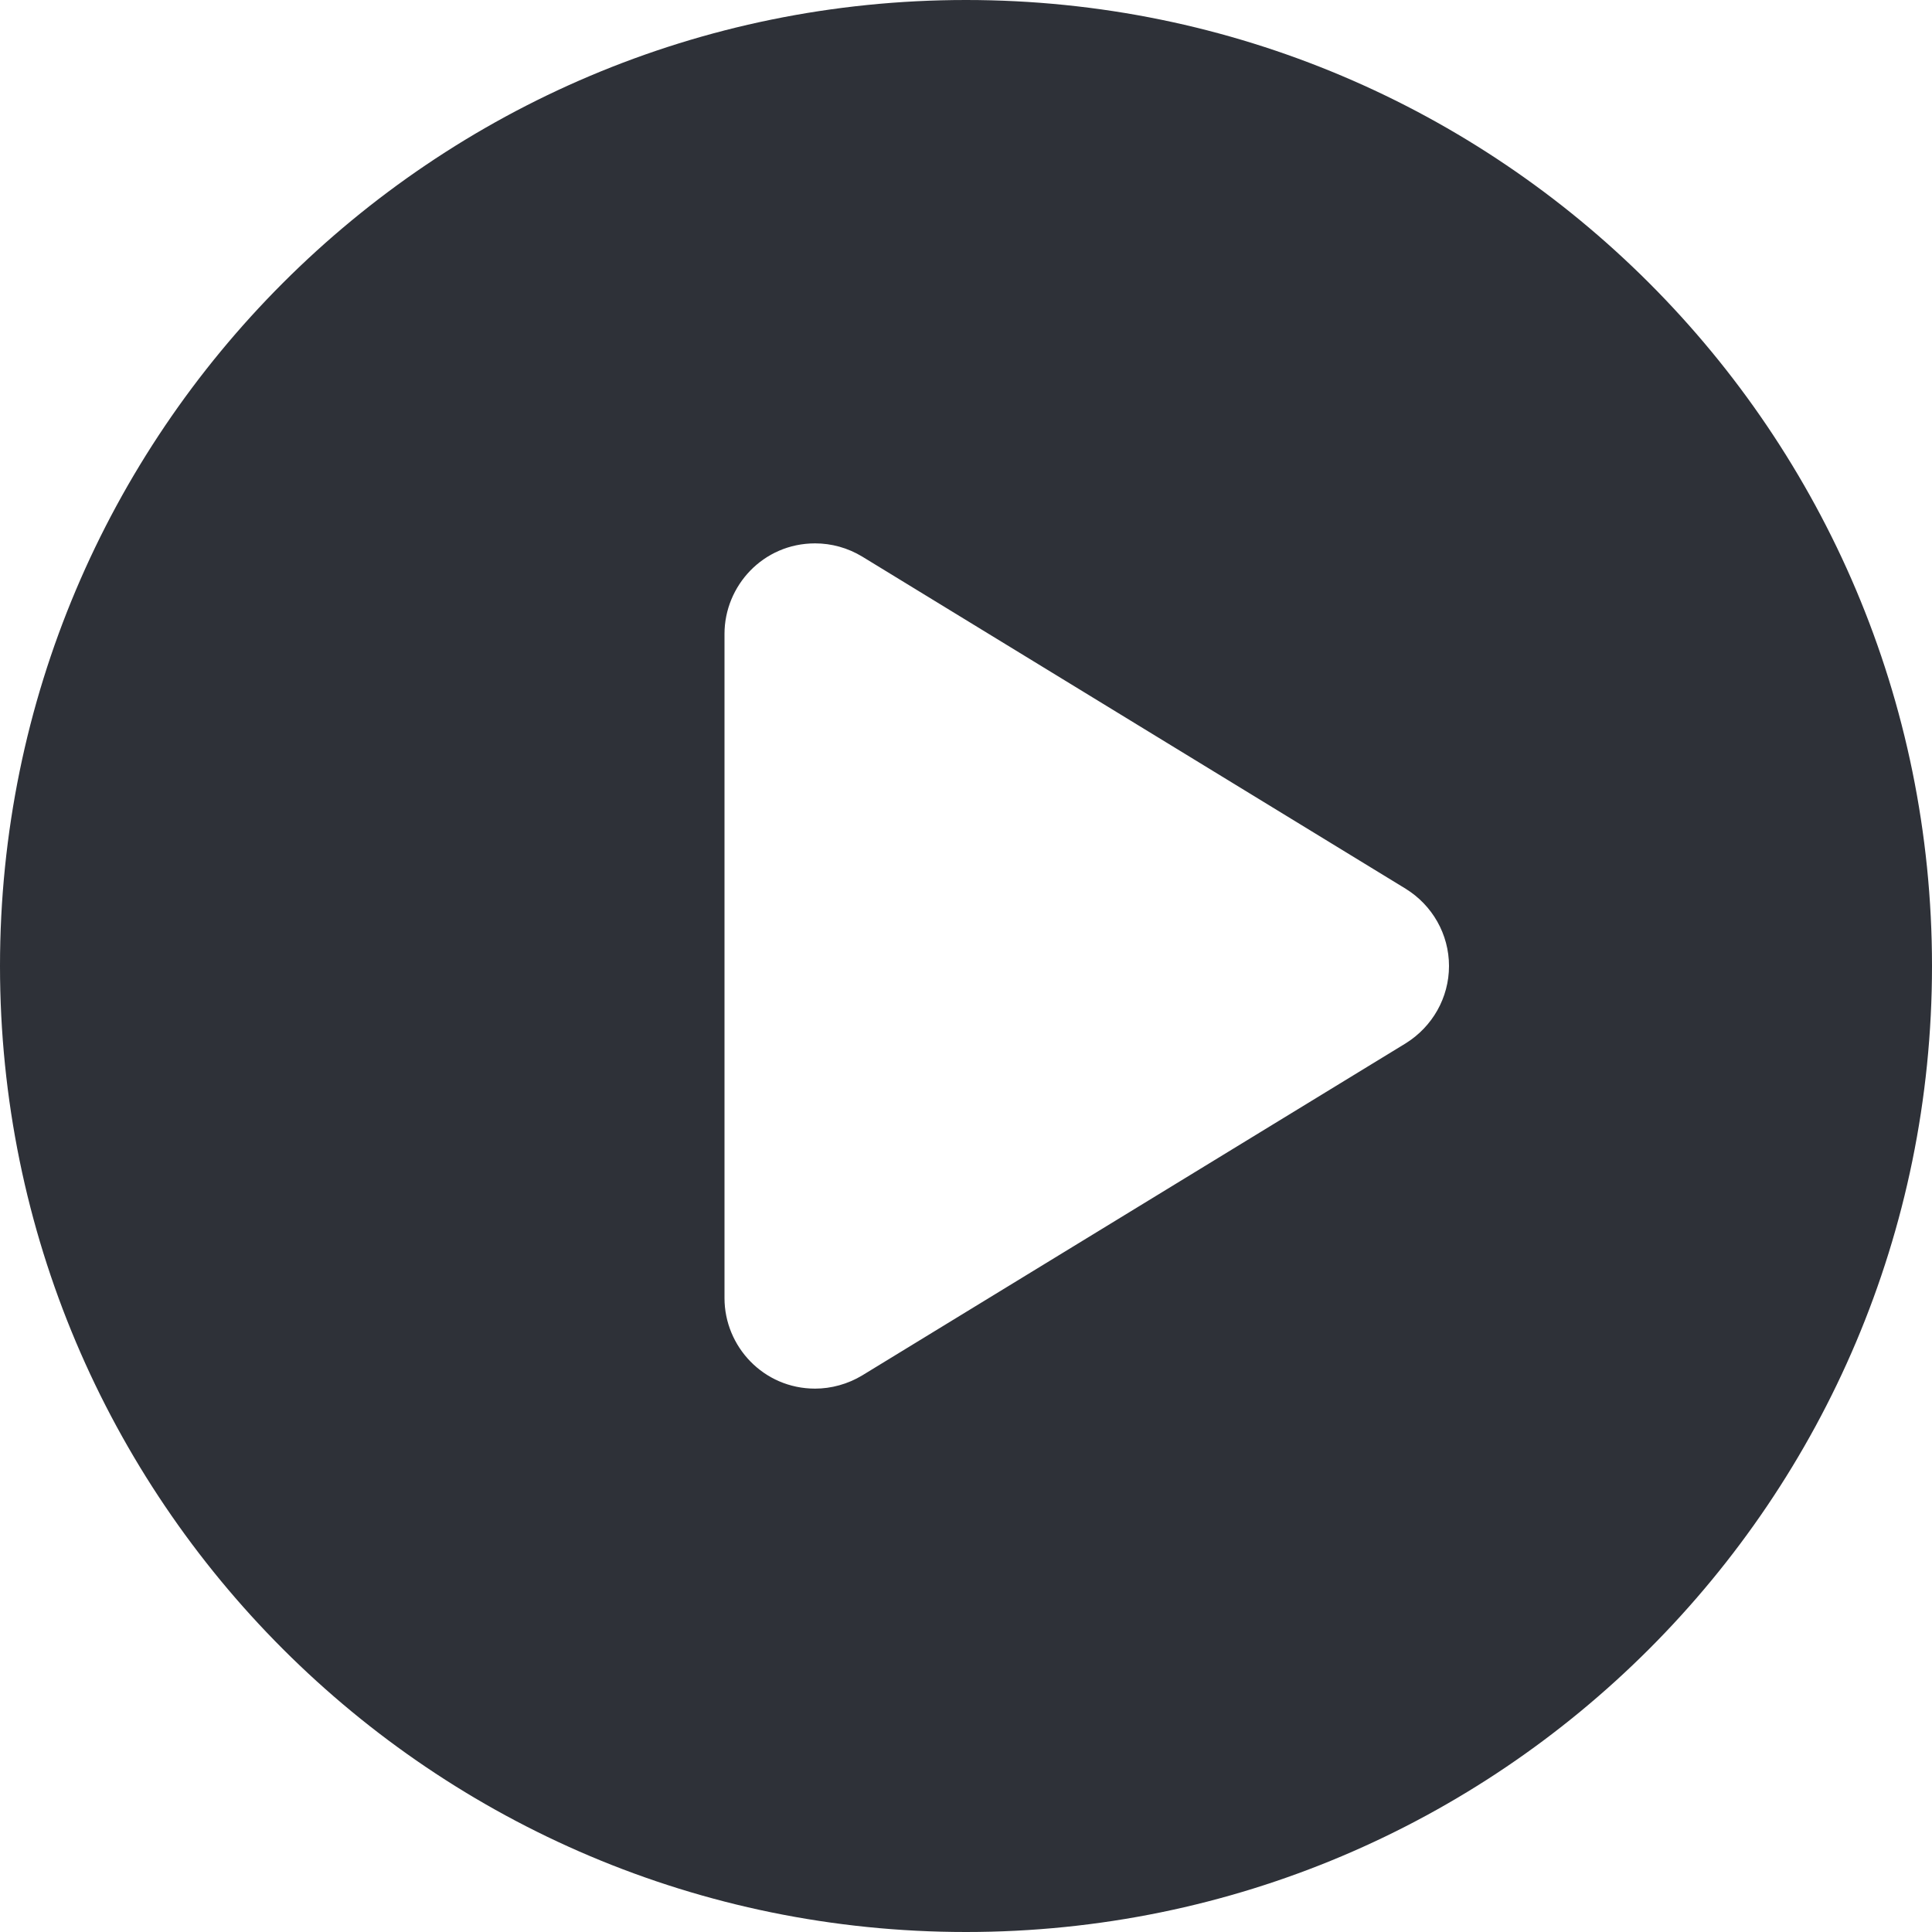 <svg width="20" height="20" viewBox="0 0 20 20" fill="none" xmlns="http://www.w3.org/2000/svg">
<g id="8665236_circle_play_icon 2" clip-path="url(#clip0_1230_110)">
<path id="Vector" d="M10 0C4.477 0 0 4.477 0 10C0 15.523 4.477 20 10 20C15.523 20 20 15.523 20 10C20 4.477 15.523 0 10 0ZM14.551 10.801L8.926 14.238C8.777 14.328 8.605 14.375 8.438 14.375C7.903 14.375 7.5 13.938 7.5 13.438V6.562C7.5 6.066 7.898 5.625 8.438 5.625C8.607 5.625 8.776 5.671 8.926 5.762L14.551 9.2C14.828 9.371 15 9.672 15 10C15 10.328 14.828 10.629 14.551 10.801Z" fill="#2E3138"/>
</g>
<defs>
<clipPath id="clip0_1230_110">
<rect width="20" height="20" fill="white"/>
</clipPath>
</defs>
</svg>
